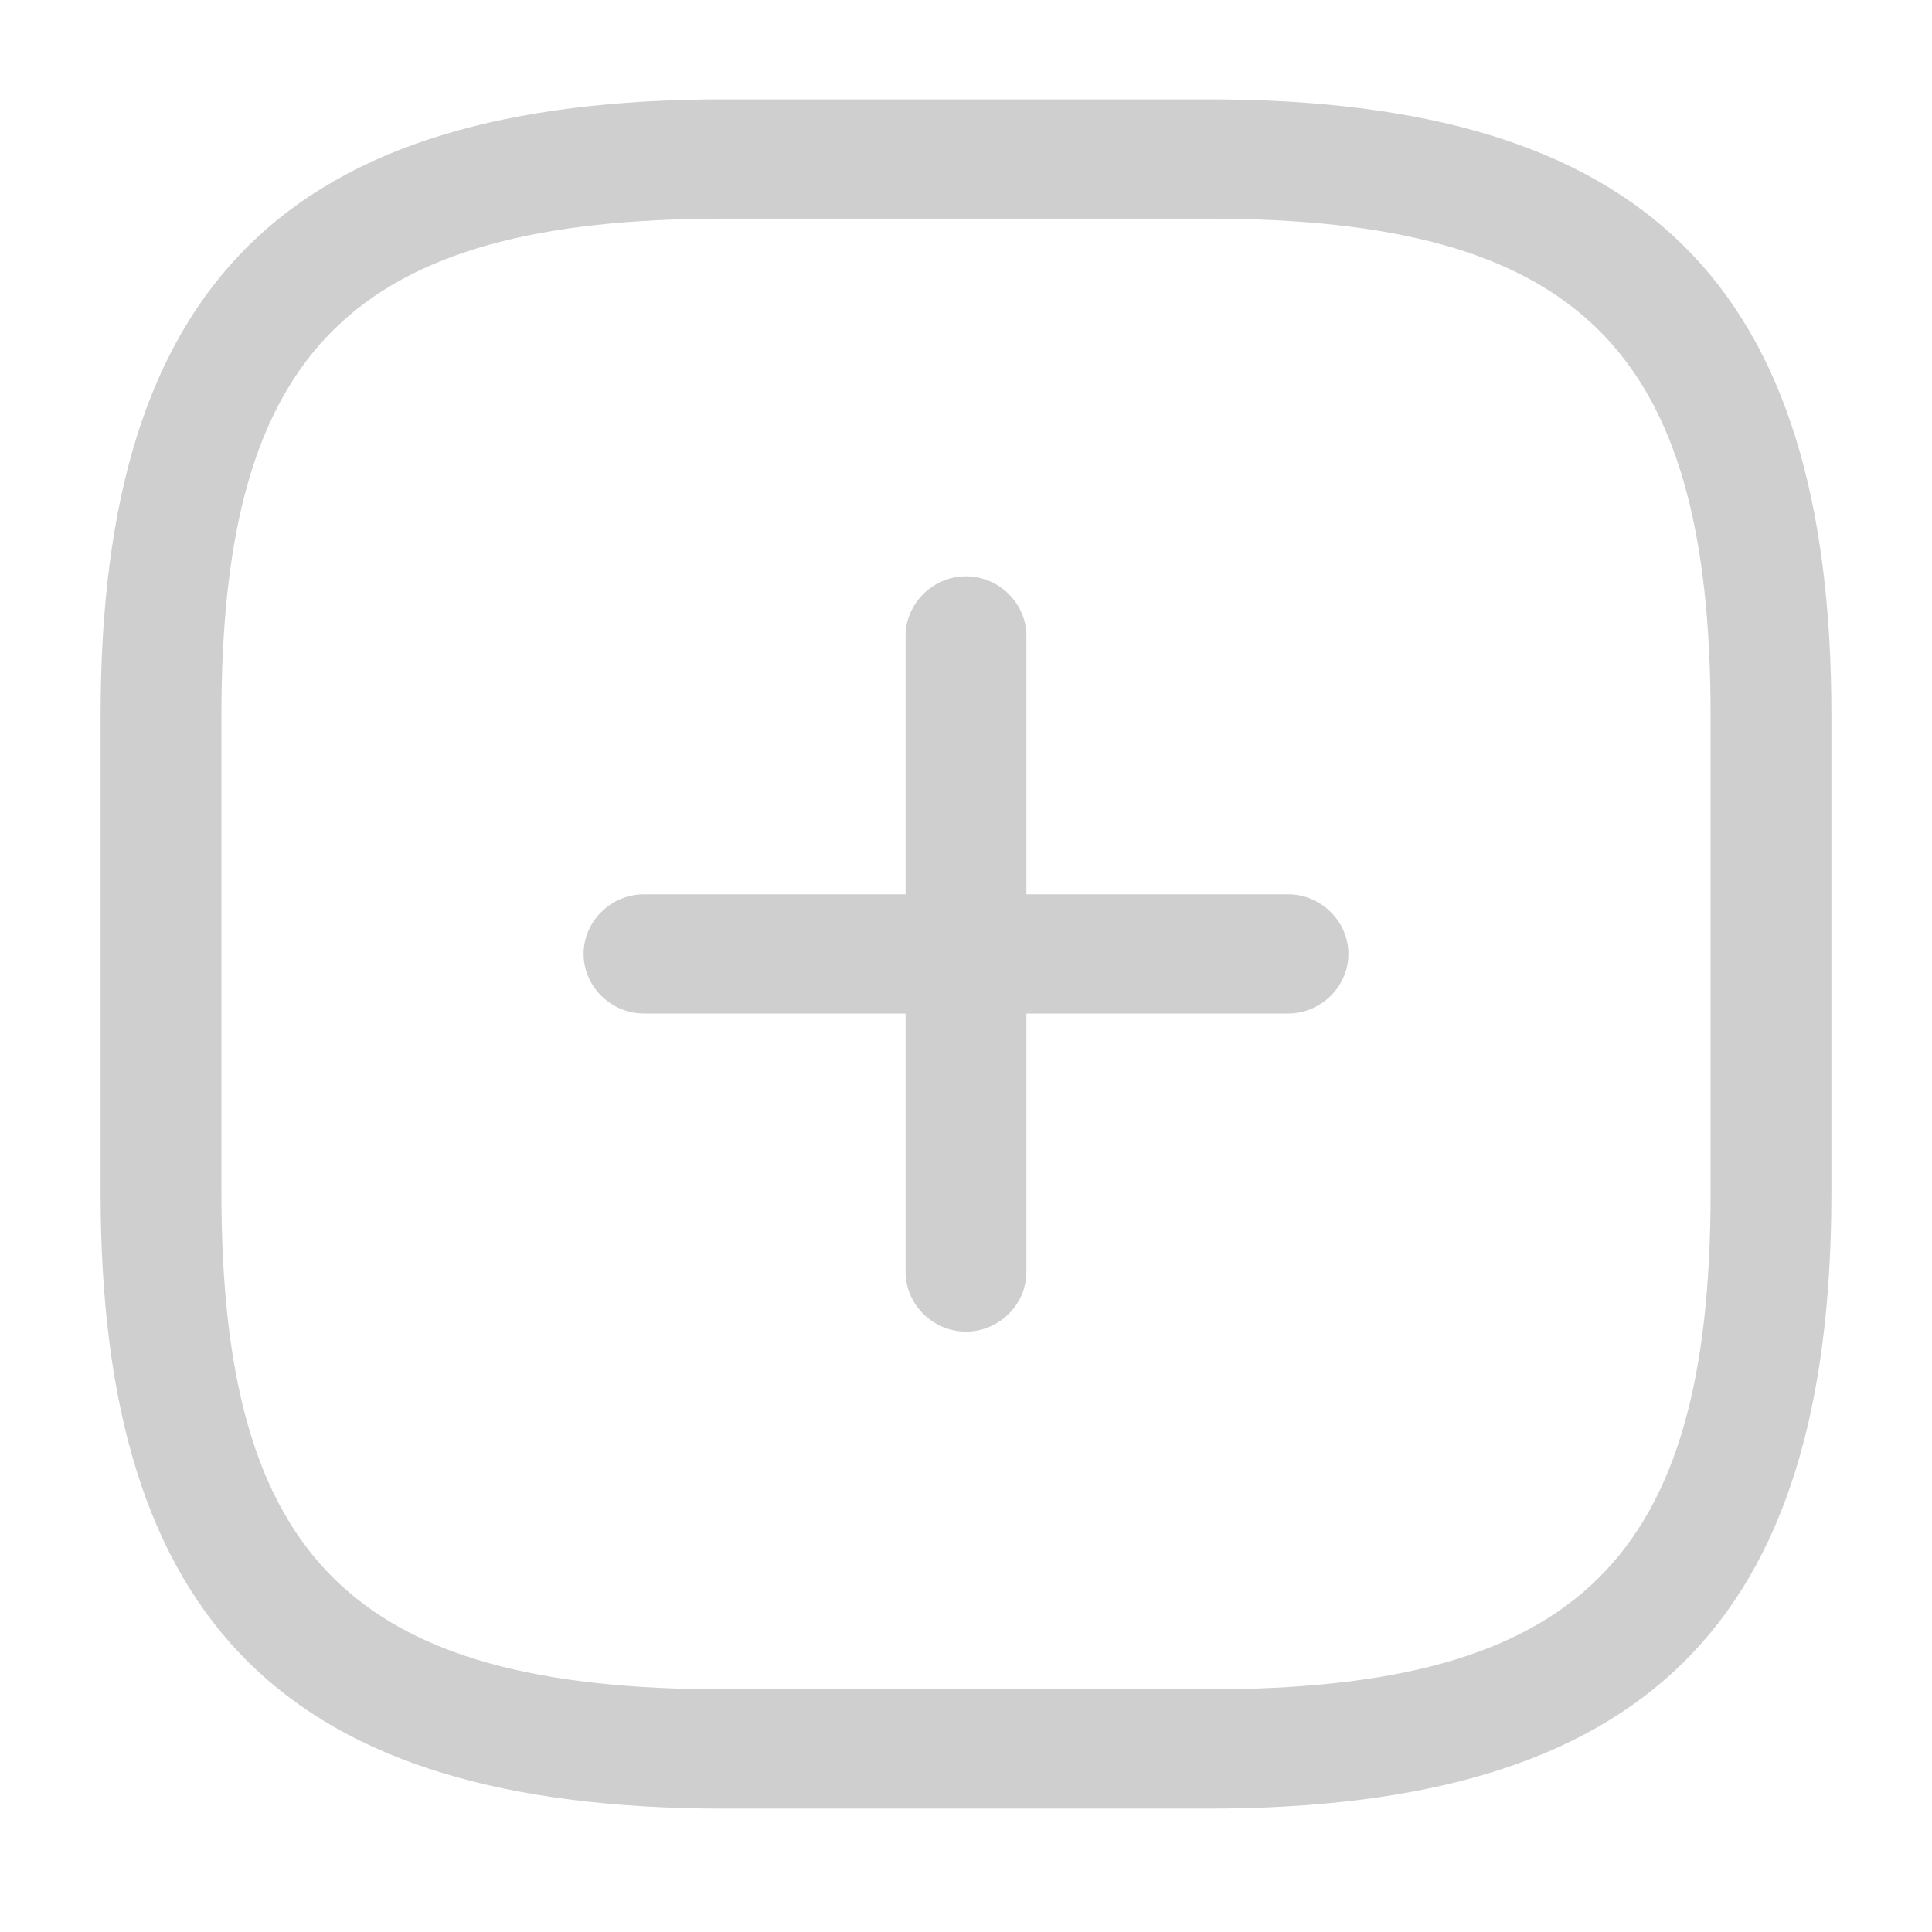 <svg width="30" height="30" viewBox="0 0 30 30" fill="none" xmlns="http://www.w3.org/2000/svg">
<path d="M20 15.738H10C9.488 15.738 9.062 15.319 9.062 14.813C9.062 14.306 9.488 13.887 10 13.887H20C20.512 13.887 20.938 14.306 20.938 14.813C20.938 15.319 20.512 15.738 20 15.738Z" fill="#CFCFCF"/>
<path d="M15 20.677C14.488 20.677 14.062 20.257 14.062 19.751V9.875C14.062 9.369 14.488 8.949 15 8.949C15.512 8.949 15.938 9.369 15.938 9.875V19.751C15.938 20.257 15.512 20.677 15 20.677Z" fill="#CFCFCF"/>
<path d="M18.75 28.084H11.25C4.463 28.084 1.562 25.22 1.562 18.517V11.11C1.562 4.407 4.463 1.543 11.25 1.543H18.75C25.538 1.543 28.438 4.407 28.438 11.11V18.517C28.438 25.22 25.538 28.084 18.75 28.084ZM11.25 3.395C5.487 3.395 3.438 5.419 3.438 11.11V18.517C3.438 24.208 5.487 26.232 11.25 26.232H18.75C24.512 26.232 26.562 24.208 26.562 18.517V11.11C26.562 5.419 24.512 3.395 18.75 3.395H11.25Z" fill="#CFCFCF"/>
</svg>
